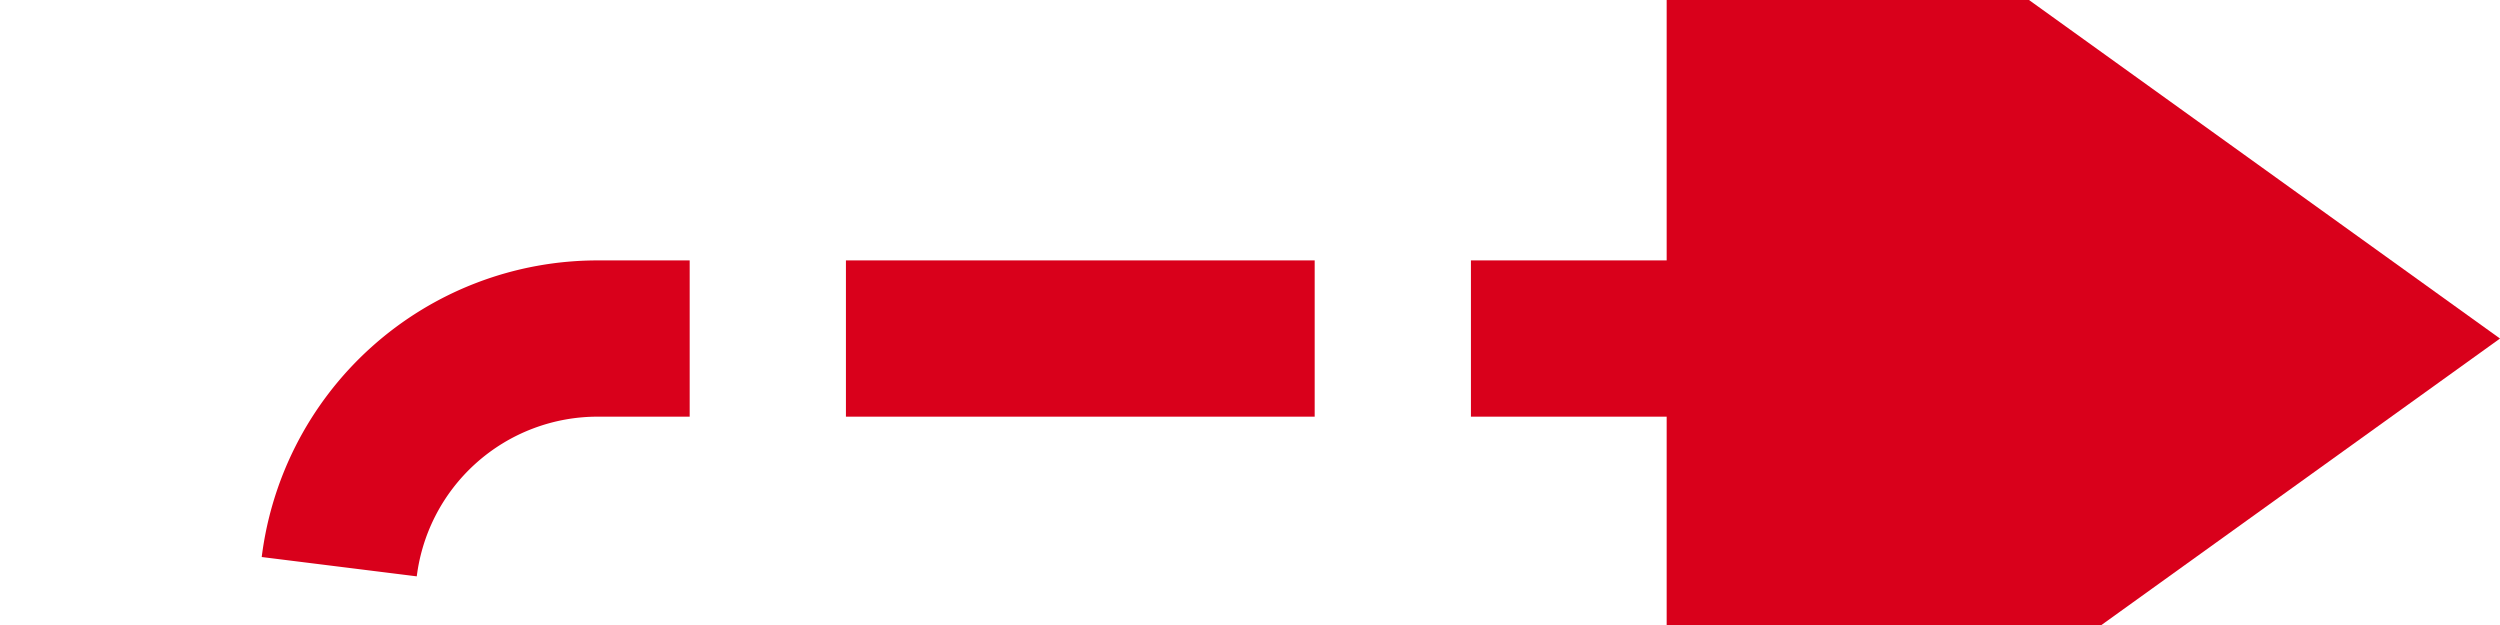 ﻿<?xml version="1.0" encoding="utf-8"?>
<svg version="1.1" xmlns:xlink="http://www.w3.org/1999/xlink" width="48px" height="12px" preserveAspectRatio="xMinYMid meet" viewBox="3001 990  48 10" xmlns="http://www.w3.org/2000/svg">
  <path d="M 2790 1372.5  L 3002 1372.5  A 5 5 0 0 0 3007.5 1367.5 L 3007.5 1000  A 5 5 0 0 1 3012.5 995.5 L 3035 995.5  " stroke-width="3" stroke-dasharray="9,3" stroke="#d9001b" fill="none" />
  <path d="M 3033 1007  L 3049 995.5  L 3033 984  L 3033 1007  Z " fill-rule="nonzero" fill="#d9001b" stroke="none" />
</svg>